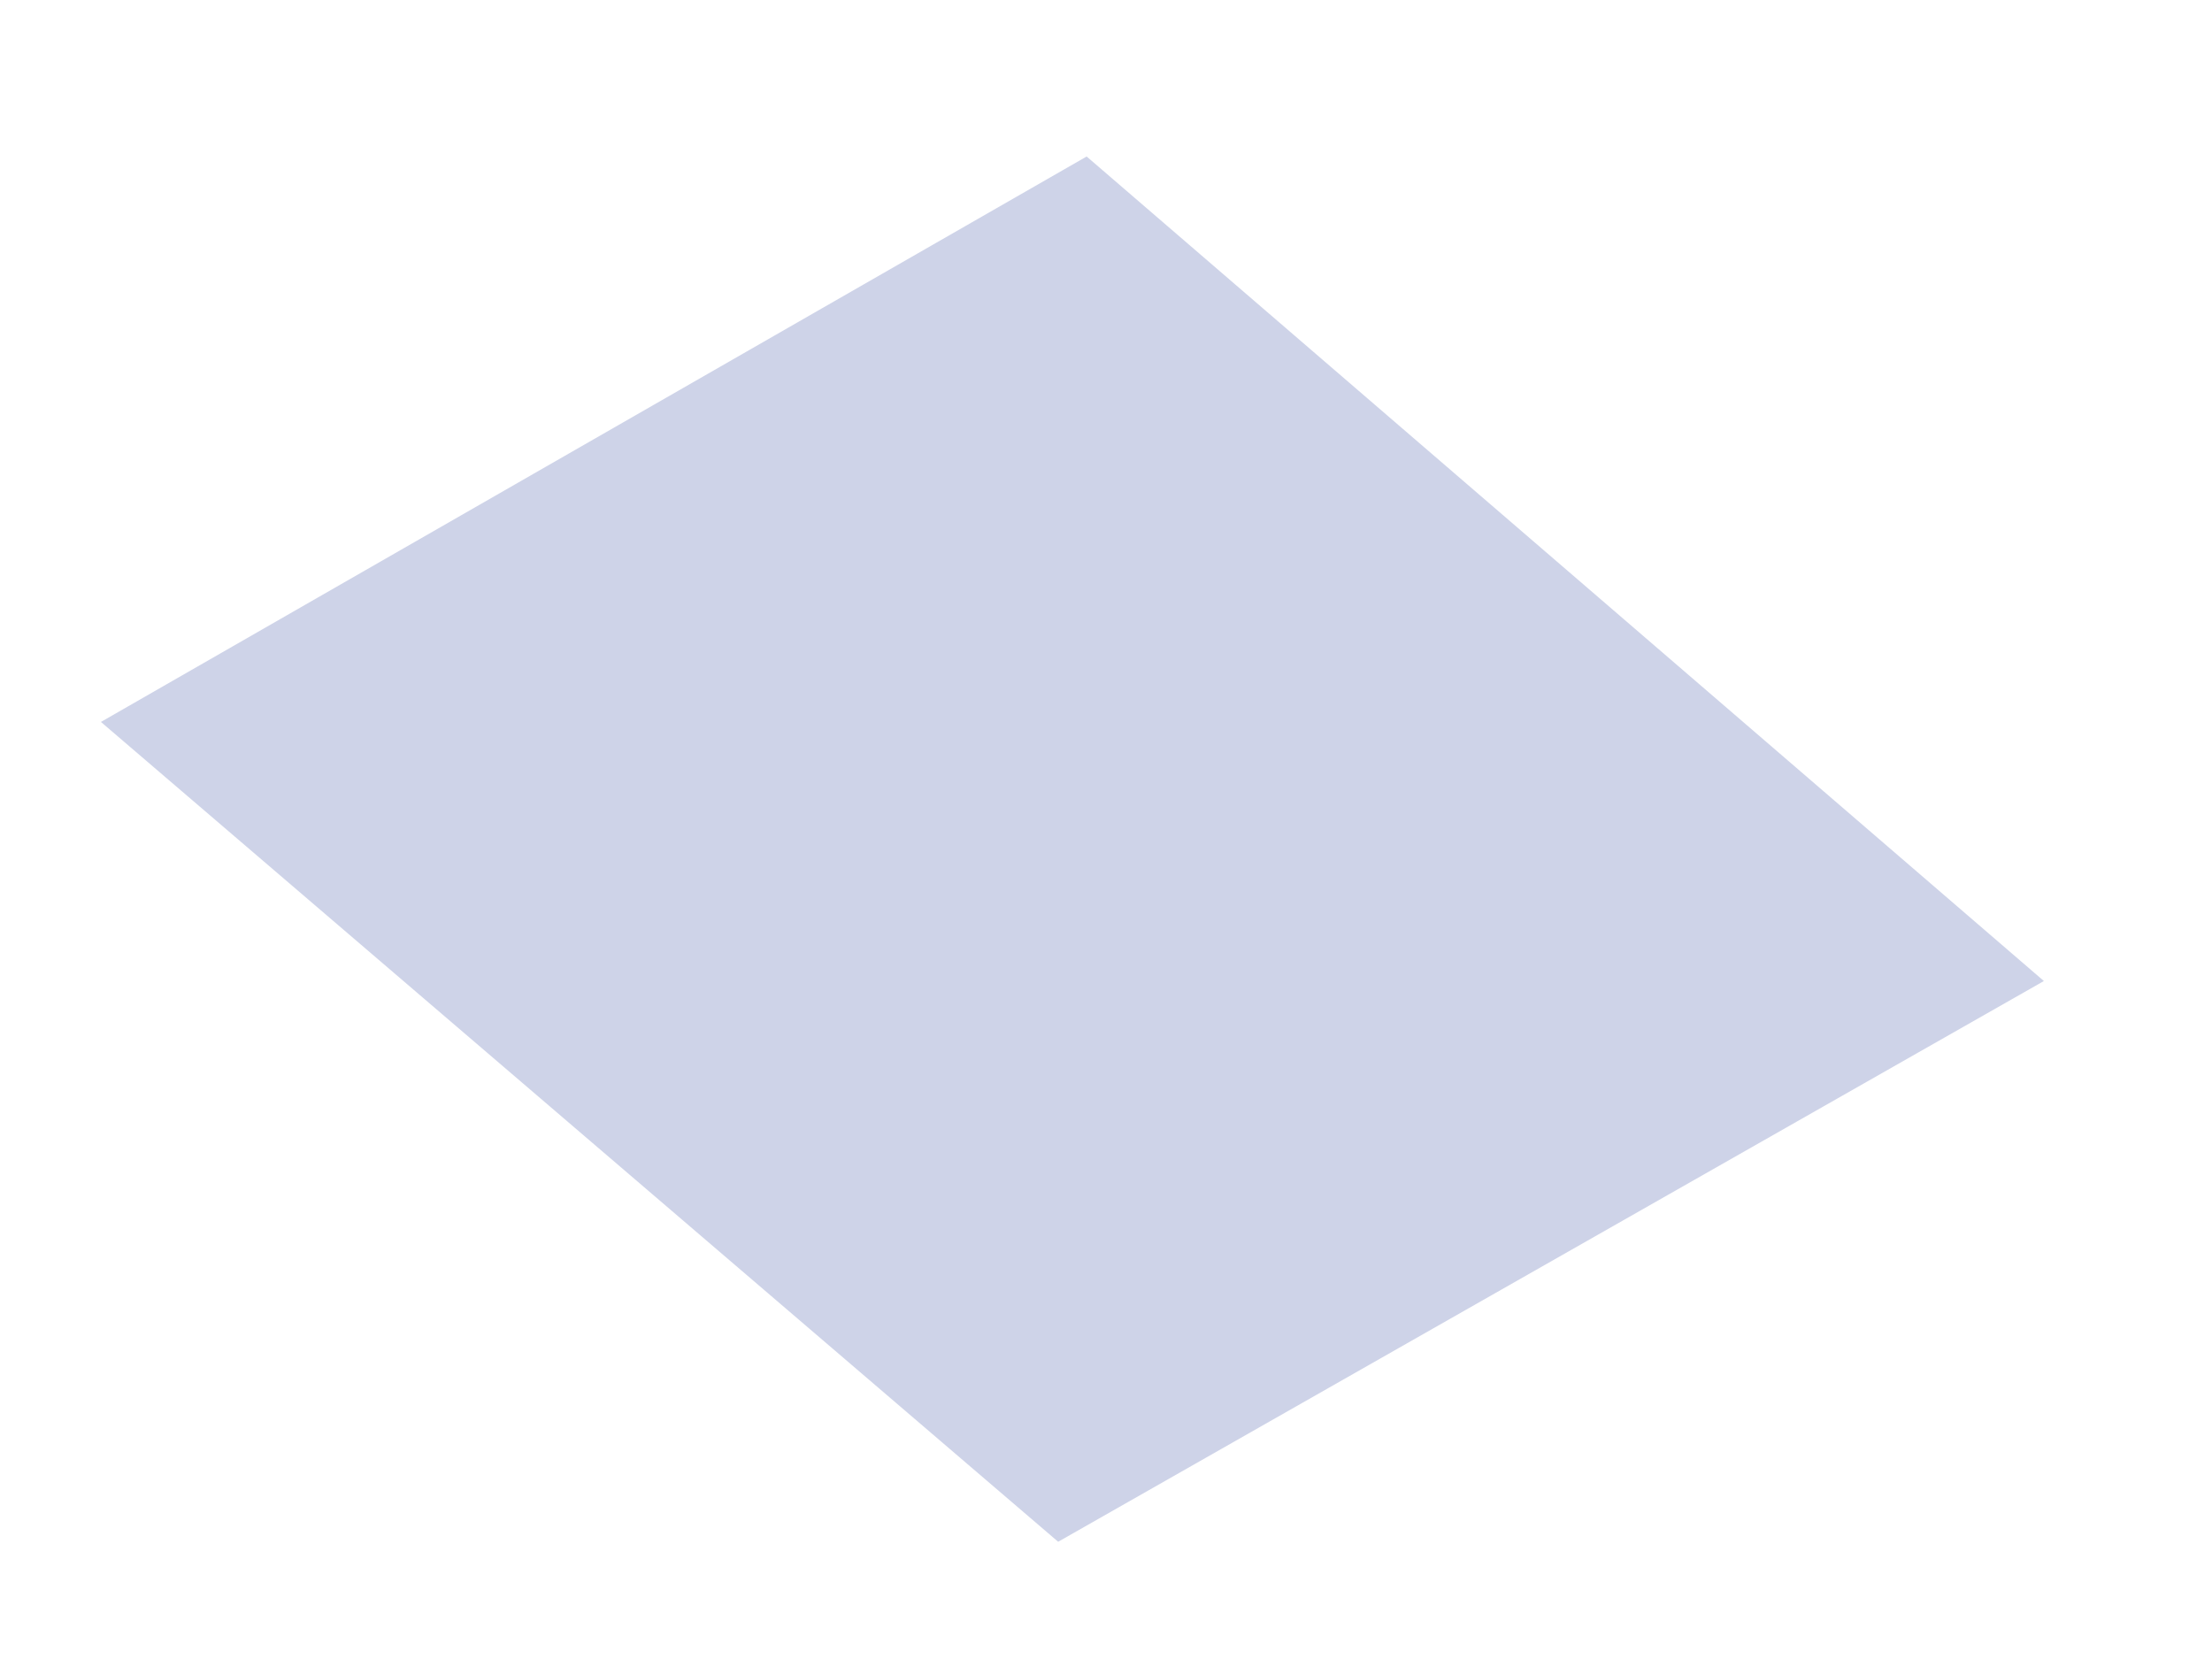 <?xml version="1.0" encoding="UTF-8" standalone="no"?><svg width='8' height='6' viewBox='0 0 8 6' fill='none' xmlns='http://www.w3.org/2000/svg'>
<path d='M7.392 3.548L3.827 5.576L0.365 2.611L3.93 0.566L7.392 3.548Z' fill='#CED3E8'/>
</svg>
